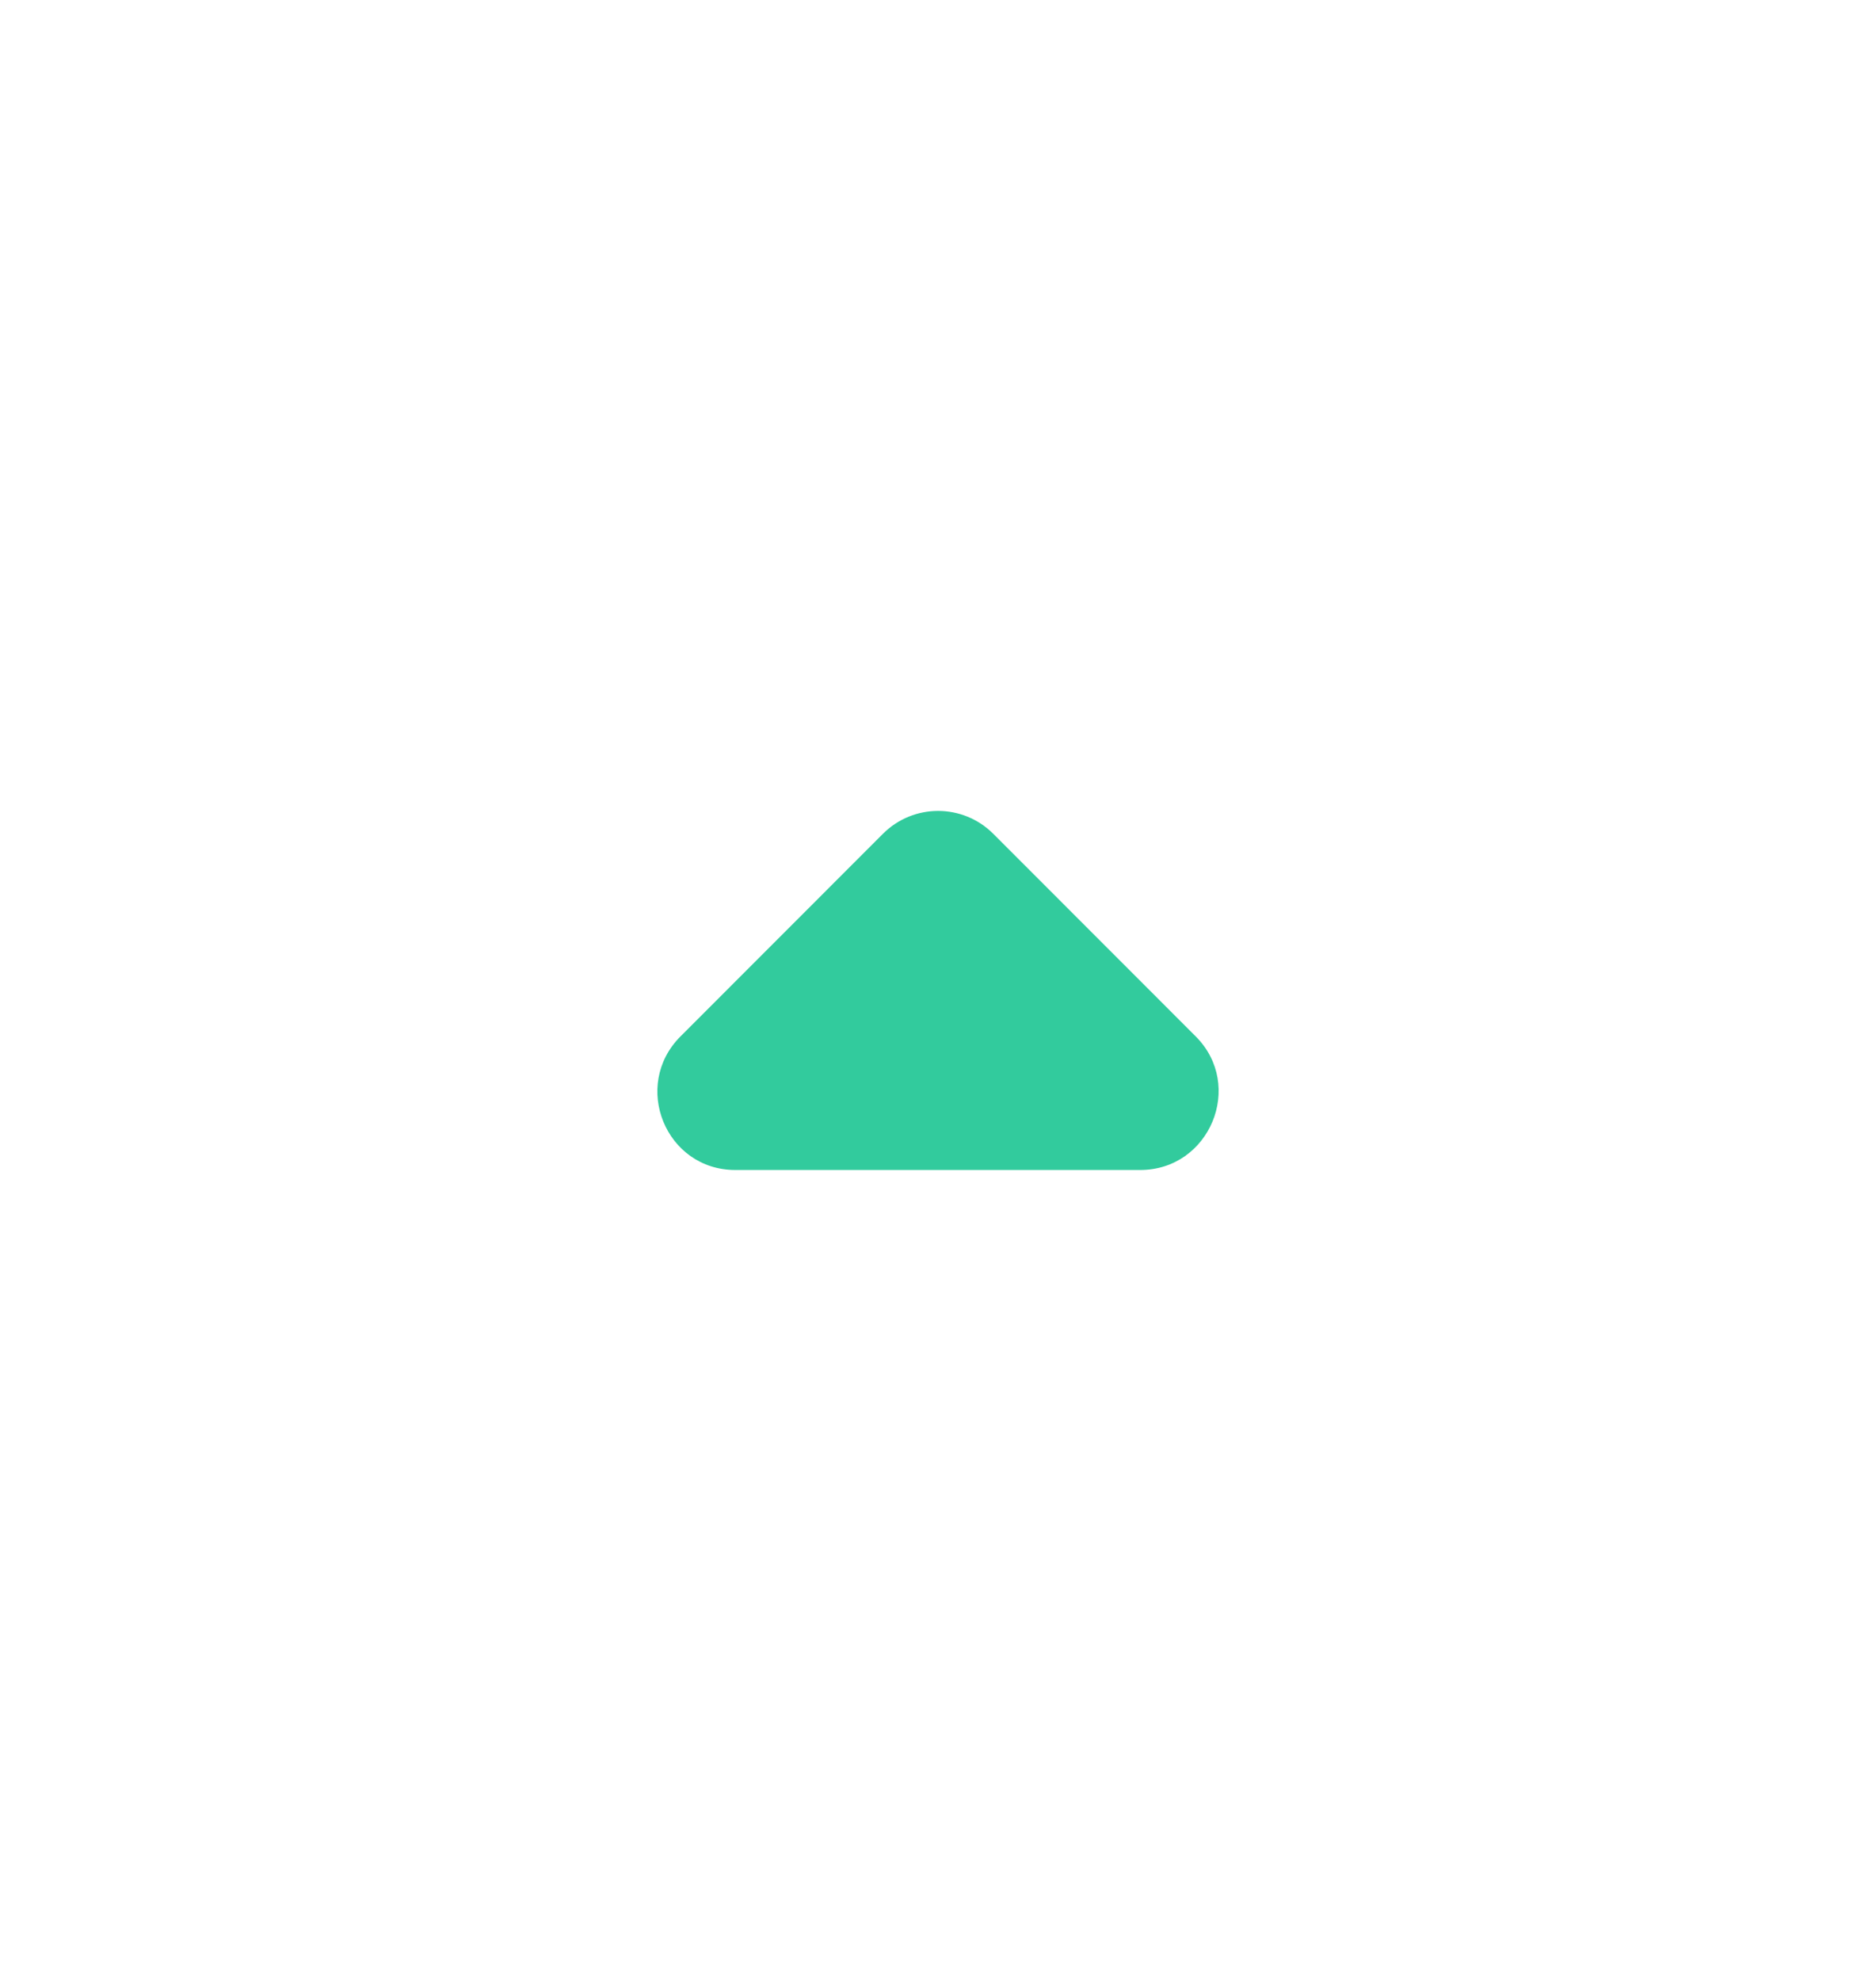 <svg width="18" height="19" viewBox="0 0 18 19" fill="none" xmlns="http://www.w3.org/2000/svg">
<path d="M6.53 9.94L8.472 7.997C8.765 7.705 9.237 7.705 9.53 7.997L11.472 9.94C11.945 10.412 11.607 11.222 10.94 11.222H7.055C6.387 11.222 6.057 10.412 6.53 9.94Z" fill="#32CB9D"/>
</svg>
